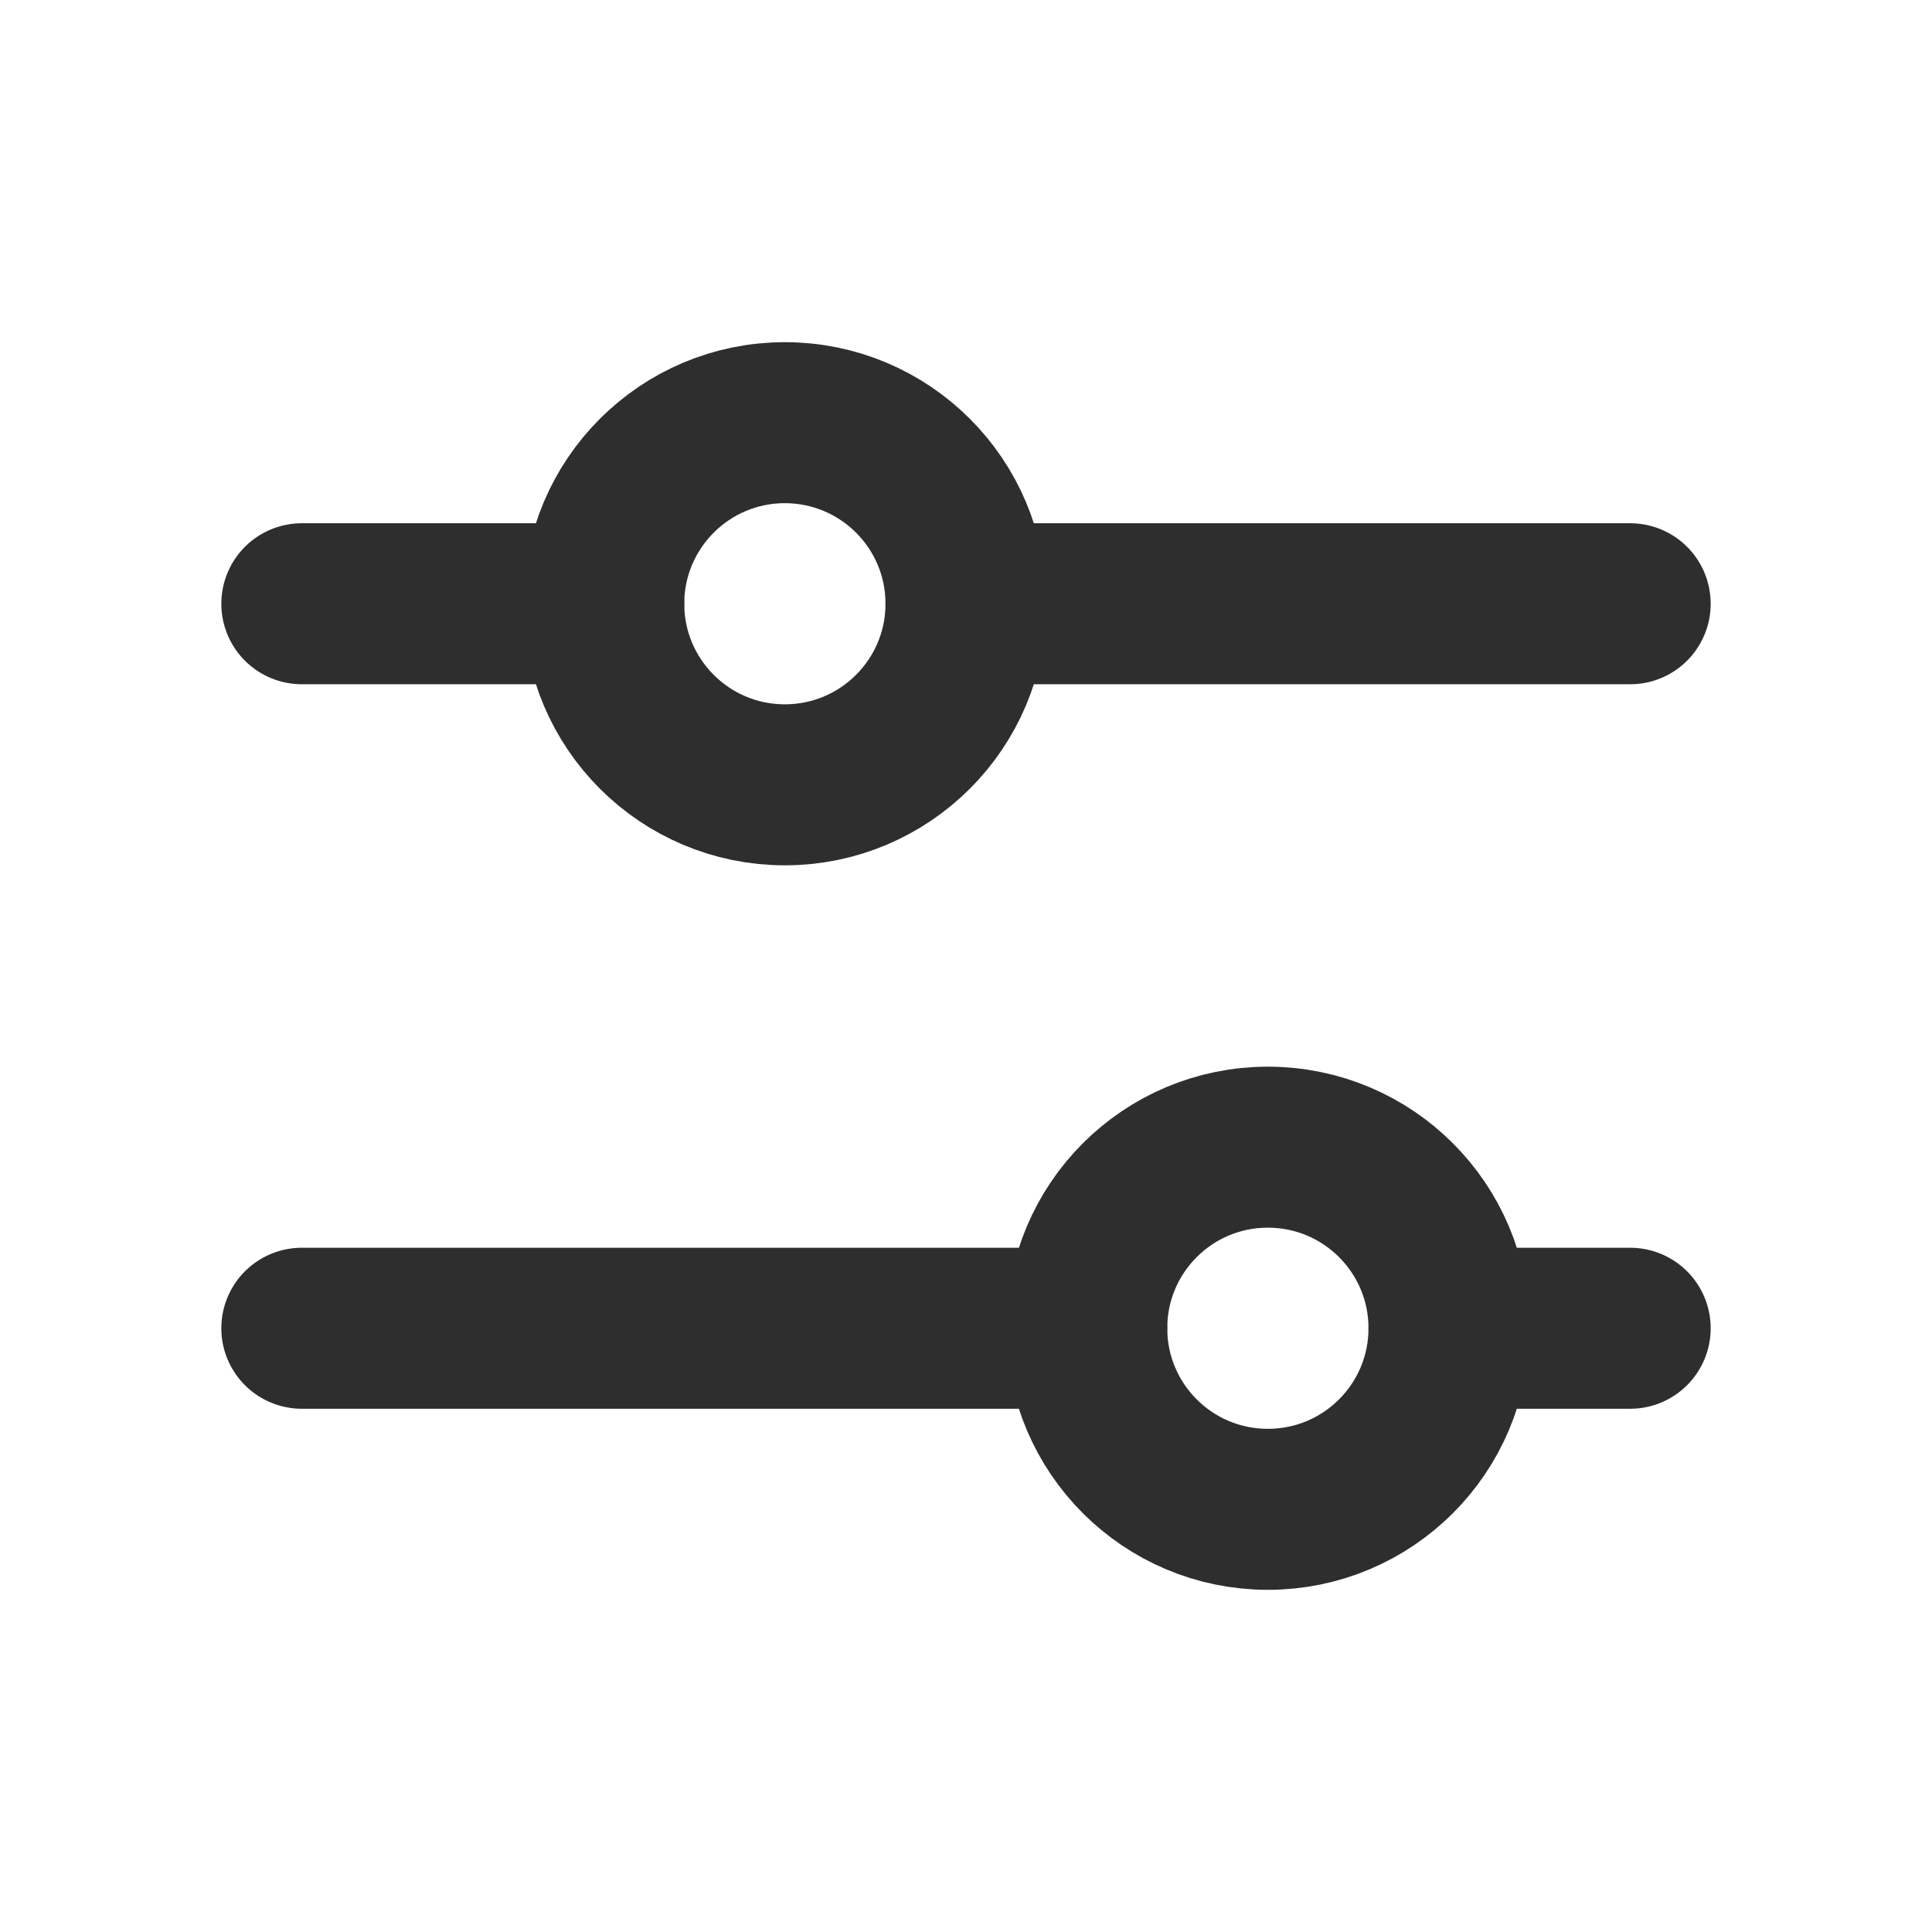 <svg width="18" height="18" viewBox="0 0 18 18" fill="none" xmlns="http://www.w3.org/2000/svg">
<g clip-path="url(#clip0_1651_14772)">
<path d="M7.312 7.312C8.244 7.312 9 6.557 9 5.625C9 4.693 8.244 3.938 7.312 3.938C6.381 3.938 5.625 4.693 5.625 5.625C5.625 6.557 6.381 7.312 7.312 7.312Z" stroke="#2E2E2E" stroke-width="1.5" stroke-linecap="round" stroke-linejoin="round"/>
<path d="M11.812 14.062C12.745 14.062 13.5 13.307 13.5 12.375C13.5 11.443 12.745 10.688 11.812 10.688C10.88 10.688 10.125 11.443 10.125 12.375C10.125 13.307 10.88 14.062 11.812 14.062Z" stroke="#2E2E2E" stroke-width="1.5" stroke-linecap="round" stroke-linejoin="round"/>
<path d="M9 5.625H15.188" stroke="#2E2E2E" stroke-width="1.5" stroke-linecap="round" stroke-linejoin="round"/>
<path d="M2.812 5.625H5.625" stroke="#2E2E2E" stroke-width="1.5" stroke-linecap="round" stroke-linejoin="round"/>
<path d="M13.5 12.375H15.188" stroke="#2E2E2E" stroke-width="1.5" stroke-linecap="round" stroke-linejoin="round"/>
<path d="M2.812 12.375H10.125" stroke="#2E2E2E" stroke-width="1.5" stroke-linecap="round" stroke-linejoin="round"/>
</g>
<defs>
<clipPath id="clip0_1651_14772">
<rect width="18" height="18" fill="white"/>
</clipPath>
</defs>
</svg>
